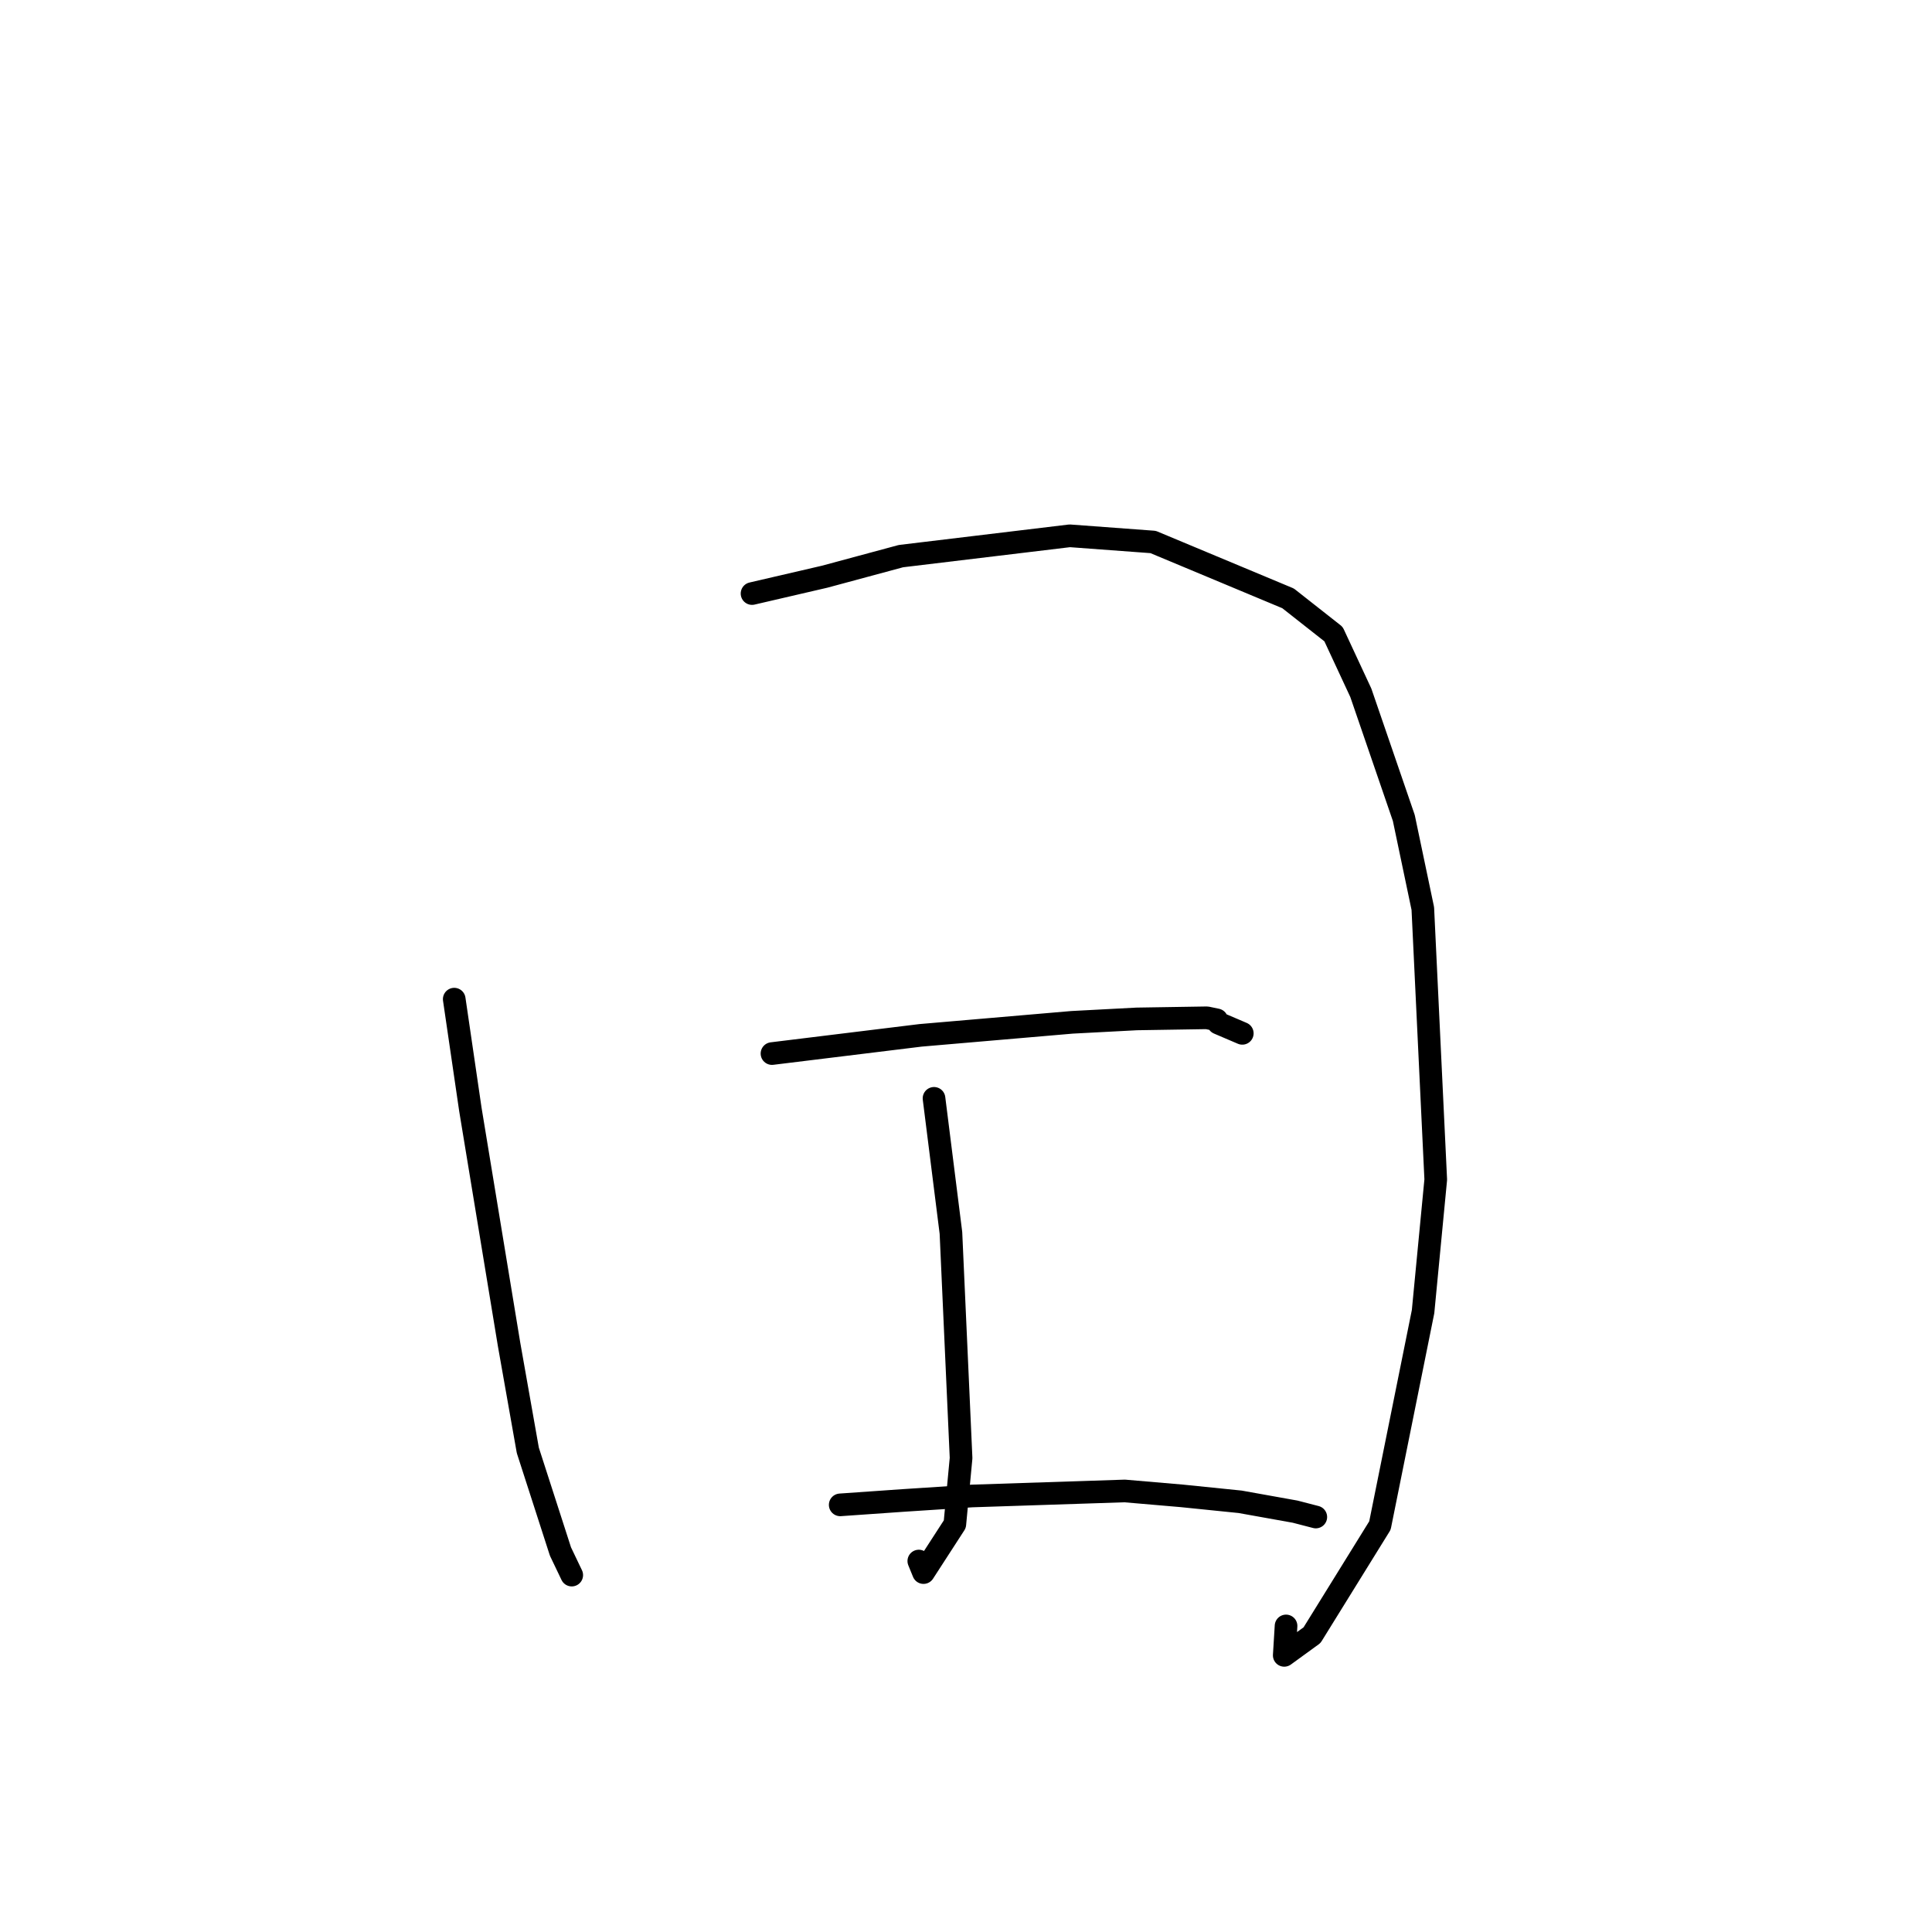 <?xml version="1.0" standalone="no"?>
    <svg width="256" height="256" xmlns="http://www.w3.org/2000/svg" version="1.1">
    <polyline stroke="black" stroke-width="3" stroke-linecap="round" fill="transparent" stroke-linejoin="round" points="60.188 132.393 62.328 147.014 67.456 178.149 69.939 192.18 74.265 205.586 75.749 208.687 75.759 208.709 " />
        <polyline stroke="black" stroke-width="3" stroke-linecap="round" fill="transparent" stroke-linejoin="round" points="99.649 78.649 109.272 76.416 119.383 73.689 141.75 70.998 152.795 71.816 170.678 79.286 176.699 84.025 180.316 91.798 186.012 108.385 188.53 120.383 190.244 156.301 188.564 173.795 182.849 202.142 173.851 216.668 170.169 219.344 170.408 215.445 " />
        <polyline stroke="black" stroke-width="3" stroke-linecap="round" fill="transparent" stroke-linejoin="round" points="123.762 145.536 126.004 163.365 127.347 193.201 126.521 201.962 122.37 208.375 121.746 206.846 " />
        <polyline stroke="black" stroke-width="3" stroke-linecap="round" fill="transparent" stroke-linejoin="round" points="102.292 139.603 121.981 137.189 142.047 135.464 150.625 135.012 159.917 134.863 161.223 135.135 161.444 135.57 164.043 136.68 164.61 136.923 " />
        <polyline stroke="black" stroke-width="3" stroke-linecap="round" fill="transparent" stroke-linejoin="round" points="111.331 199.402 119.707 198.817 128.803 198.225 149.029 197.56 156.588 198.209 164.322 198.996 171.61 200.302 174.291 200.997 174.338 201.009 174.351 201.013 " />
        </svg>